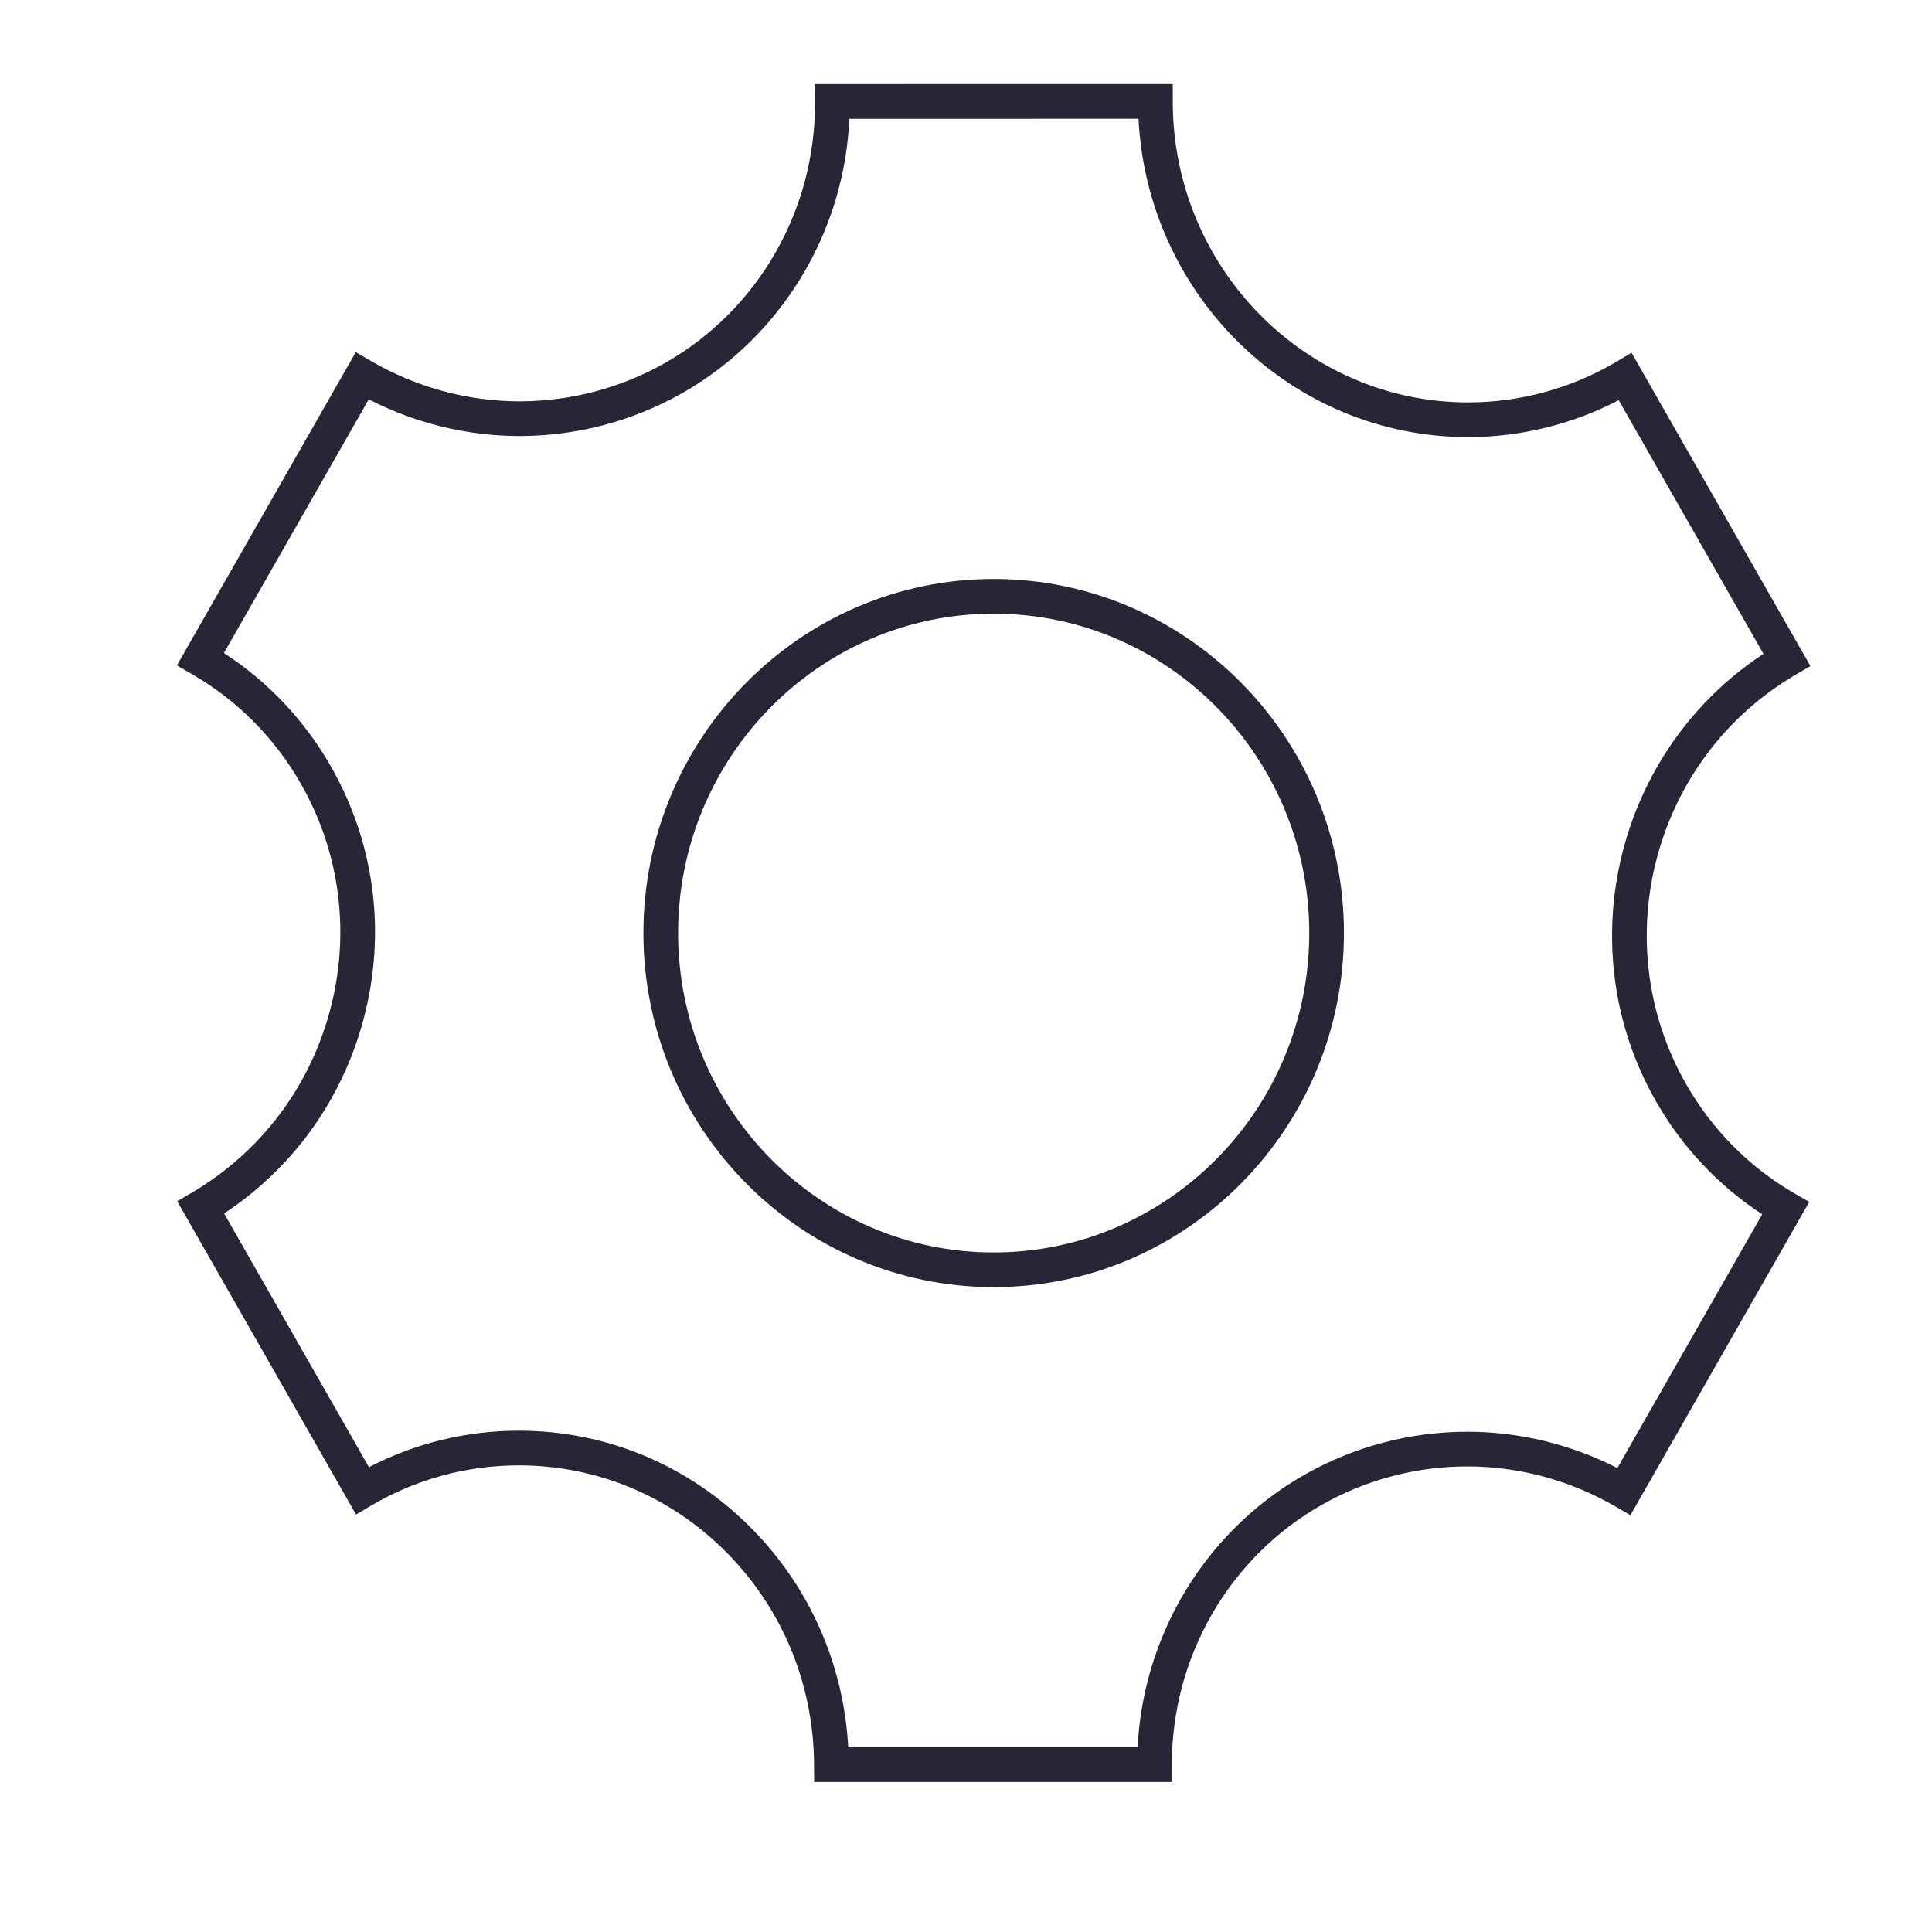 <?xml version="1.0" standalone="no"?><!DOCTYPE svg PUBLIC "-//W3C//DTD SVG 1.1//EN" "http://www.w3.org/Graphics/SVG/1.1/DTD/svg11.dtd"><svg width="200" height="200" viewBox="0 0 200 200" version="1.1" xmlns="http://www.w3.org/2000/svg" xmlns:xlink="http://www.w3.org/1999/xlink"><defs><style type="text/css"><![CDATA[
@font-face { font-family: ifont; src: url("//at.alicdn.com/t/font_1442373896_4754455.eot?#iefix") format("embedded-opentype"), url("//at.alicdn.com/t/font_1442373896_4754455.woff") format("woff"), url("//at.alicdn.com/t/font_1442373896_4754455.ttf") format("truetype"), url("//at.alicdn.com/t/font_1442373896_4754455.svg#ifont") format("svg"); }

]]></style></defs><g class="transform-group"><g transform="scale(0.2, 0.2)"><path d="M606.6 922.347H421.396l-0.044-8.935c-0.202-41.462-16.208-80.401-45.069-109.645-28.831-29.21-67.101-45.298-107.763-45.298-26.897 0-53.314 7.196-76.393 20.809l-7.845 4.627L91.729 621.777l7.629-4.496c35.434-20.882 60.81-54.376 71.454-94.312 10.646-39.944 5.29-81.604-15.082-117.306-13.493-23.656-33.003-43.284-56.419-56.764l-7.754-4.464 92.596-162.161 7.825 4.556c23.481 13.672 50.098 20.898 76.974 20.898 26.434 0 52.544-6.911 75.506-19.987 23.649-13.467 43.353-33.209 56.983-57.092 13.555-23.708 20.605-50.699 20.391-78.061l-0.071-9.047 185.265-0.029v8.98c0 85.905 68.572 155.793 152.86 155.793 27.012 0 53.552-7.278 76.751-21.046l7.854-4.661 92.573 162.183-7.662 4.487c-73.41 42.994-98.849 138.018-56.709 211.826 13.414 23.559 32.788 43.116 56.032 56.567l7.725 4.471L843.903 784.249l-7.82-4.528c-23.388-13.544-49.886-20.703-76.627-20.703-26.431 0-52.541 6.912-75.507 19.989-23.649 13.467-43.355 33.206-56.987 57.082-13.414 23.557-20.467 50.273-20.389 77.253L606.6 922.347zM439.045 904.39h149.783c1.343-27.018 9.062-53.534 22.534-77.193 15.232-26.68 37.257-48.735 63.702-63.793 25.669-14.616 54.851-22.342 84.393-22.342 26.909 0 53.583 6.476 77.691 18.798l74.974-131.354c-22.62-14.747-41.536-34.836-55.03-58.538-45.517-79.721-20.337-181.645 55.683-231.532l-74.95-131.31c-23.999 12.53-50.756 19.116-77.939 19.116-91.229 0-165.983-73.121-170.593-164.77l-149.67 0.023c-1.223 27.409-8.959 54.224-22.589 78.061-15.22 26.671-37.245 48.731-63.691 63.79-25.666 14.614-54.847 22.34-84.392 22.34-27.053 0-53.857-6.54-78.068-18.986l-74.978 131.308c22.791 14.783 41.838 34.946 55.421 58.757 22.727 39.83 28.708 86.293 16.837 130.829-11.099 41.643-36.579 77.011-72.169 100.47l74.976 131.336c23.873-12.382 50.496-18.887 77.55-18.887 45.502 0 88.312 17.986 120.543 50.642C419.156 821.644 436.713 861.569 439.045 904.39zM514.326 666.216c-99.967 0-181.296-82.216-181.296-183.273 0-101.058 81.329-183.275 181.296-183.275 99.967 0 181.297 82.217 181.297 183.275C695.623 584 614.293 666.216 514.326 666.216zM514.326 317.626c-90.065 0-163.338 74.161-163.338 165.318 0 91.155 73.273 165.315 163.338 165.315 90.066 0 163.339-74.16 163.339-165.315C677.665 391.787 604.392 317.626 514.326 317.626z" fill="#272636"></path></g></g></svg>